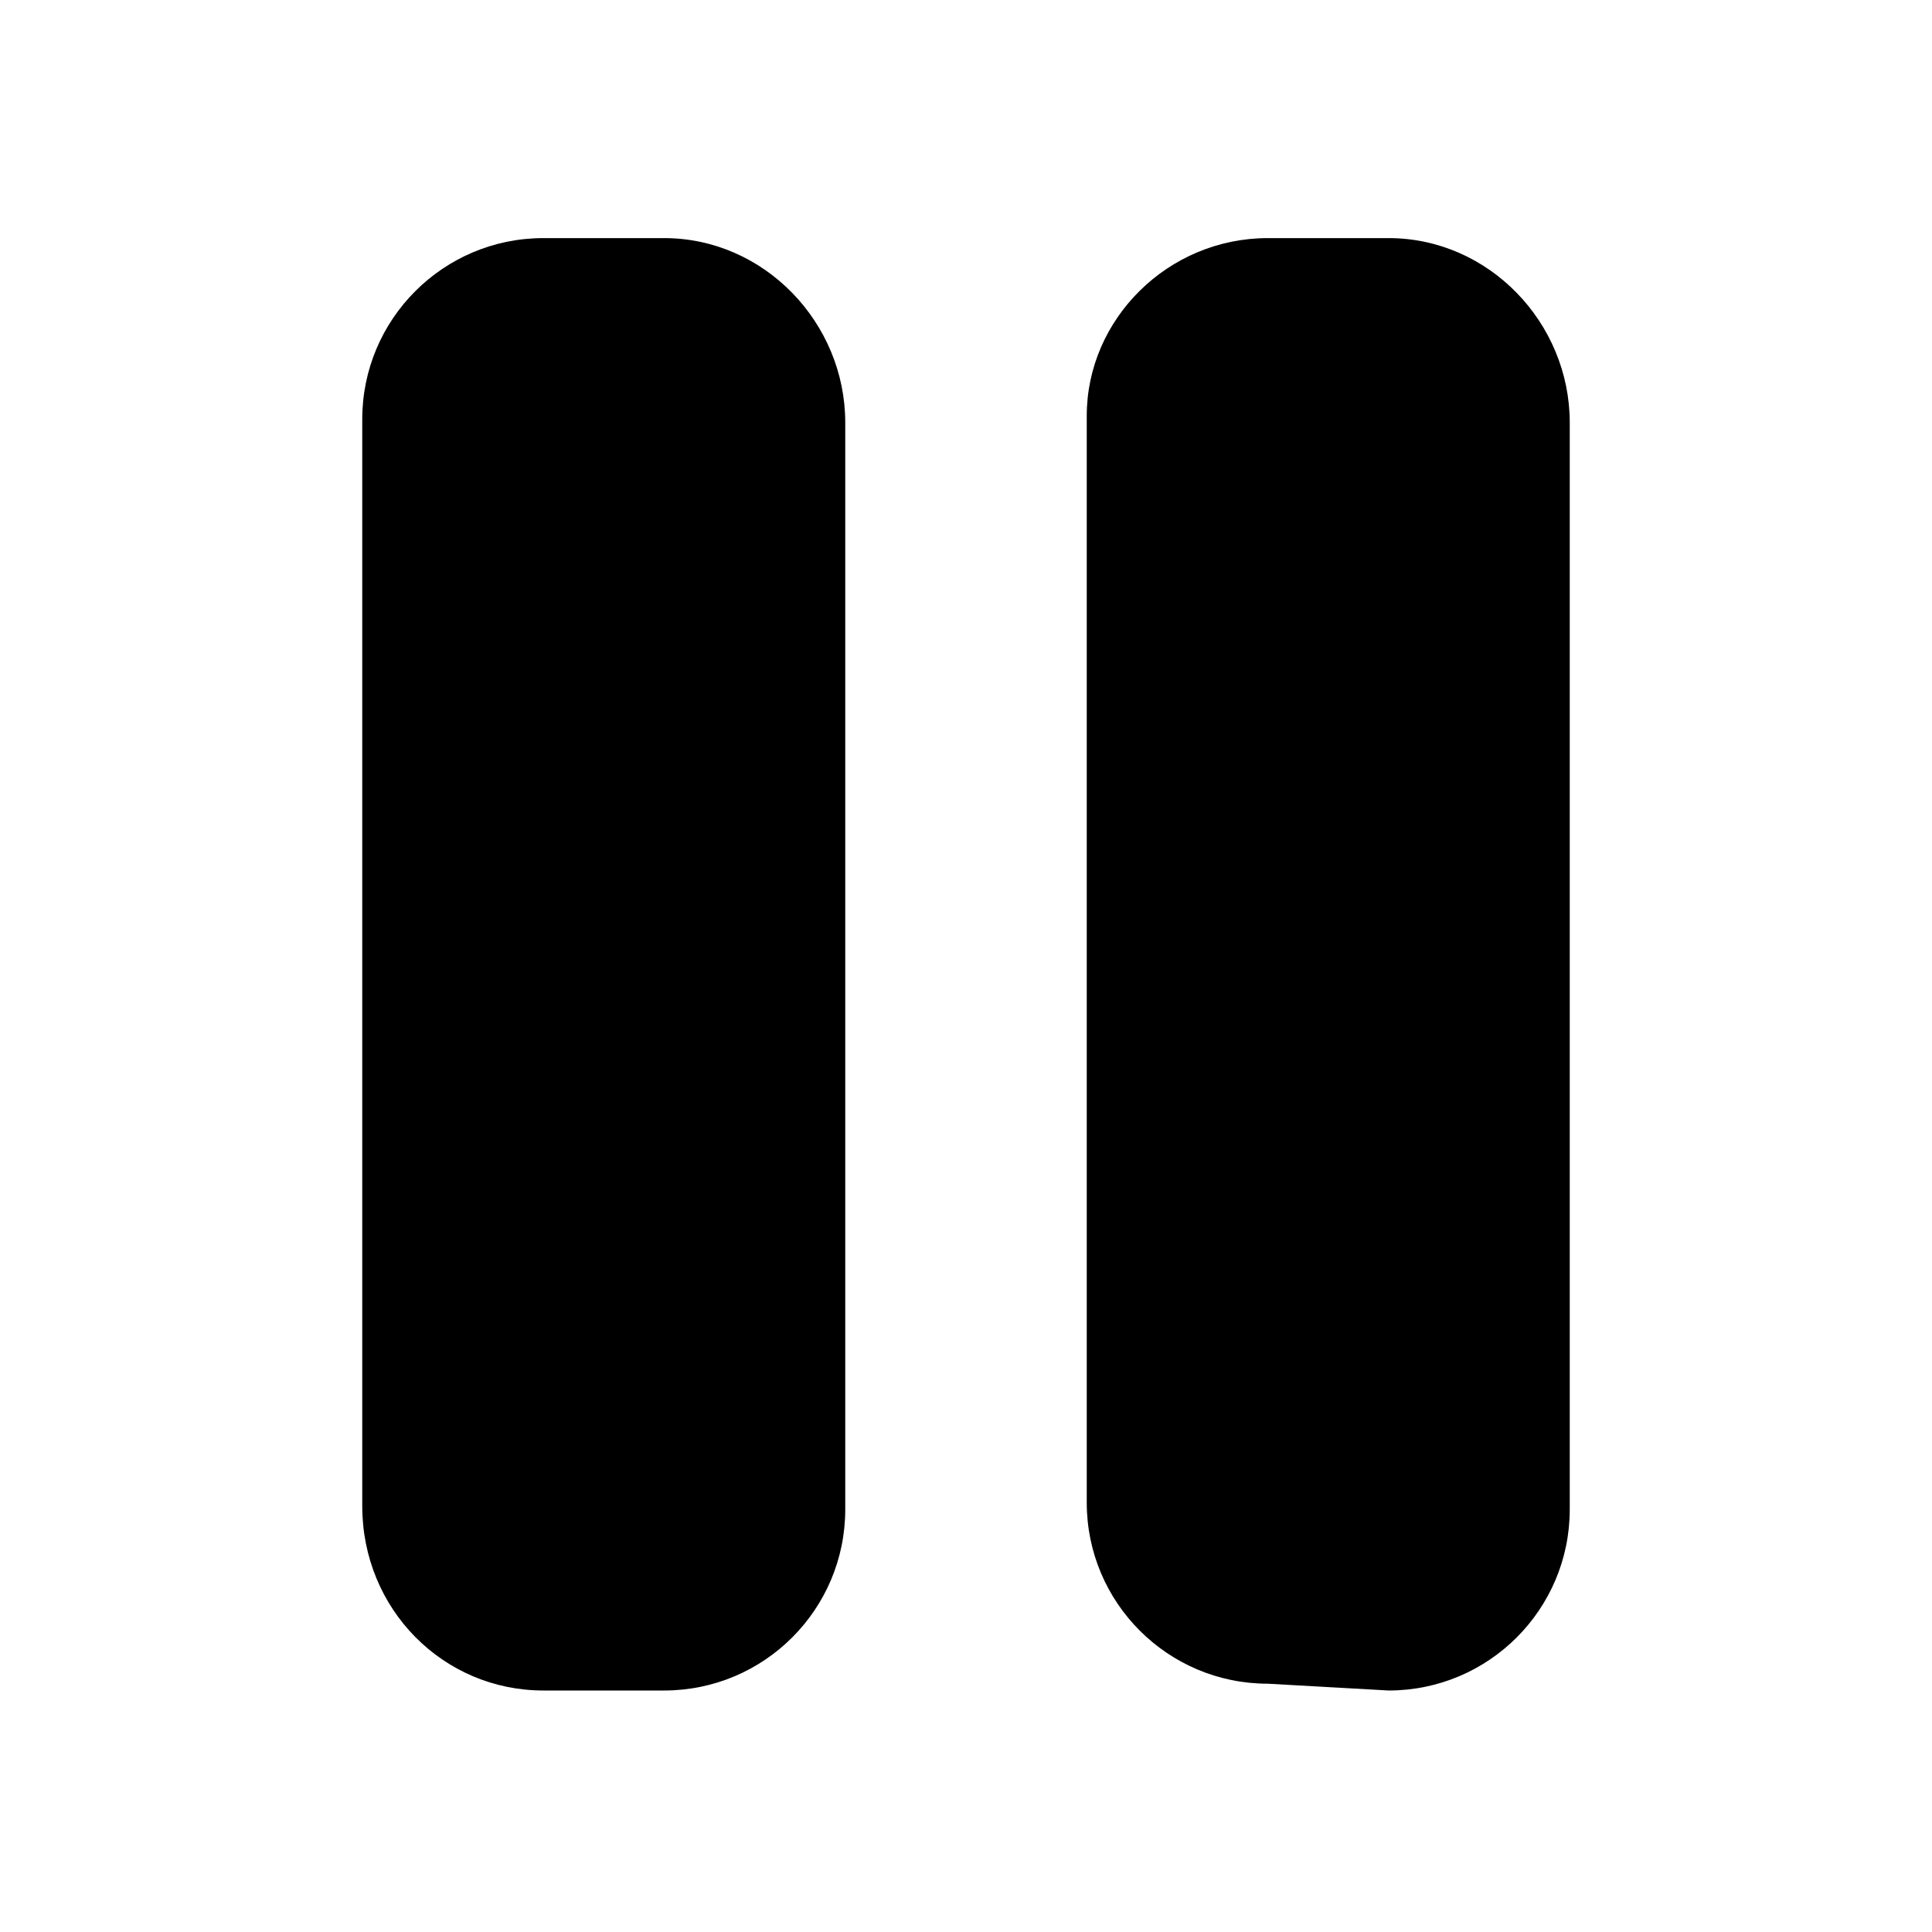 <svg xmlns="http://www.w3.org/2000/svg" viewBox="0 0 320 512" width="20" height="20"><path d="M272 63.1h-32c-26.51 0-48 21.49-48 47.1v288c0 26.51 21.49 48 48 48l32 1.8c26.51 0 48-21.49 48-48V112c0-26.51-21.5-48.9-48-48.9zm-192 0H48c-26.51 0-48 21.49-48 48v288C0 426.5 21.49 448 48 448h32c26.51 0 48-21.49 48-48V112c0-26.51-21.5-48.9-48-48.9z"/></svg>